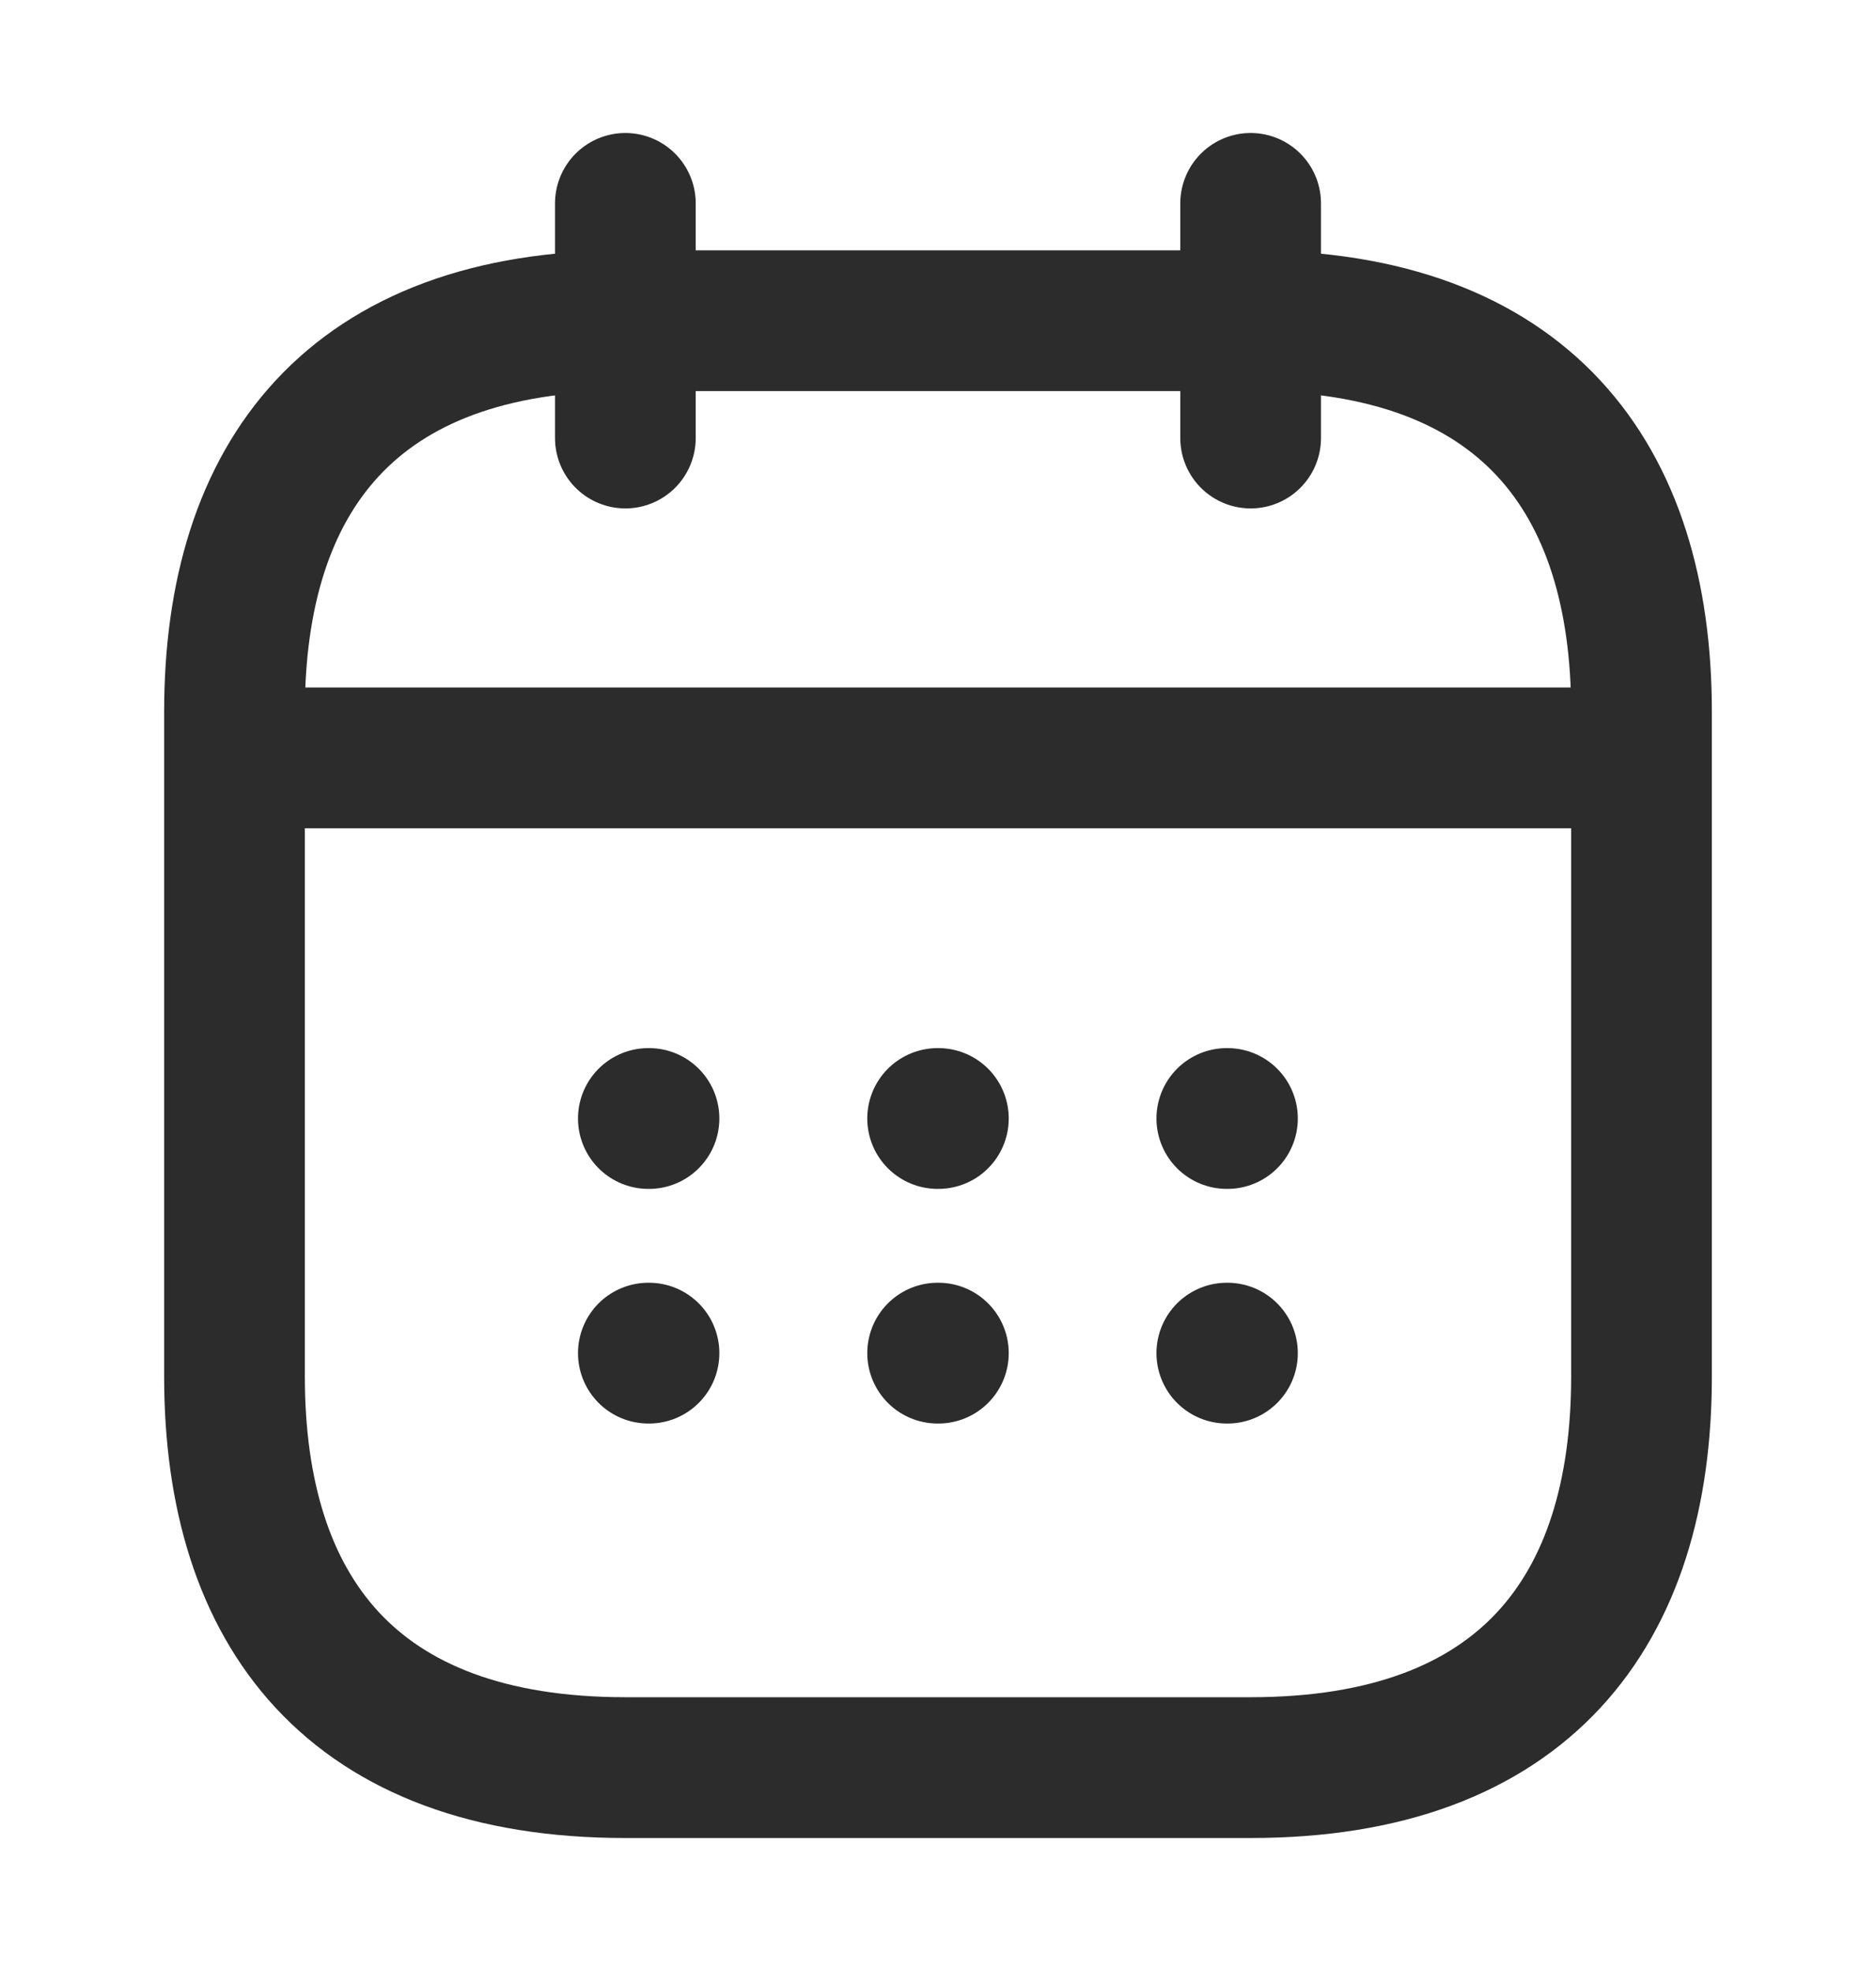 <svg width="20" height="21" viewBox="0 0 20 21" fill="none" xmlns="http://www.w3.org/2000/svg">
<path d="M6.667 2.167V4.667" stroke="#2C2C2C" stroke-width="1.5" stroke-miterlimit="10" stroke-linecap="round" stroke-linejoin="round"/>
<path d="M13.333 2.167V4.667" stroke="#2C2C2C" stroke-width="1.5" stroke-miterlimit="10" stroke-linecap="round" stroke-linejoin="round"/>
<path d="M2.917 8.075H17.083" stroke="#2C2C2C" stroke-width="1.5" stroke-miterlimit="10" stroke-linecap="round" stroke-linejoin="round"/>
<path d="M17.5 7.583V14.667C17.5 17.167 16.25 18.833 13.333 18.833H6.667C3.75 18.833 2.5 17.167 2.5 14.667V7.583C2.5 5.083 3.75 3.417 6.667 3.417H13.333C16.25 3.417 17.5 5.083 17.5 7.583Z" stroke="#2C2C2C" stroke-width="1.5" stroke-miterlimit="10" stroke-linecap="round" stroke-linejoin="round"/>
<path d="M13.079 11.917H13.086" stroke="#2C2C2C" stroke-width="1.5" stroke-linecap="round" stroke-linejoin="round"/>
<path d="M13.079 14.417H13.086" stroke="#2C2C2C" stroke-width="1.5" stroke-linecap="round" stroke-linejoin="round"/>
<path d="M9.996 11.917H10.004" stroke="#2C2C2C" stroke-width="1.5" stroke-linecap="round" stroke-linejoin="round"/>
<path d="M9.996 14.417H10.004" stroke="#2C2C2C" stroke-width="1.5" stroke-linecap="round" stroke-linejoin="round"/>
<path d="M6.912 11.917H6.919" stroke="#2C2C2C" stroke-width="1.5" stroke-linecap="round" stroke-linejoin="round"/>
<path d="M6.912 14.417H6.919" stroke="#2C2C2C" stroke-width="1.5" stroke-linecap="round" stroke-linejoin="round"/>
</svg>
